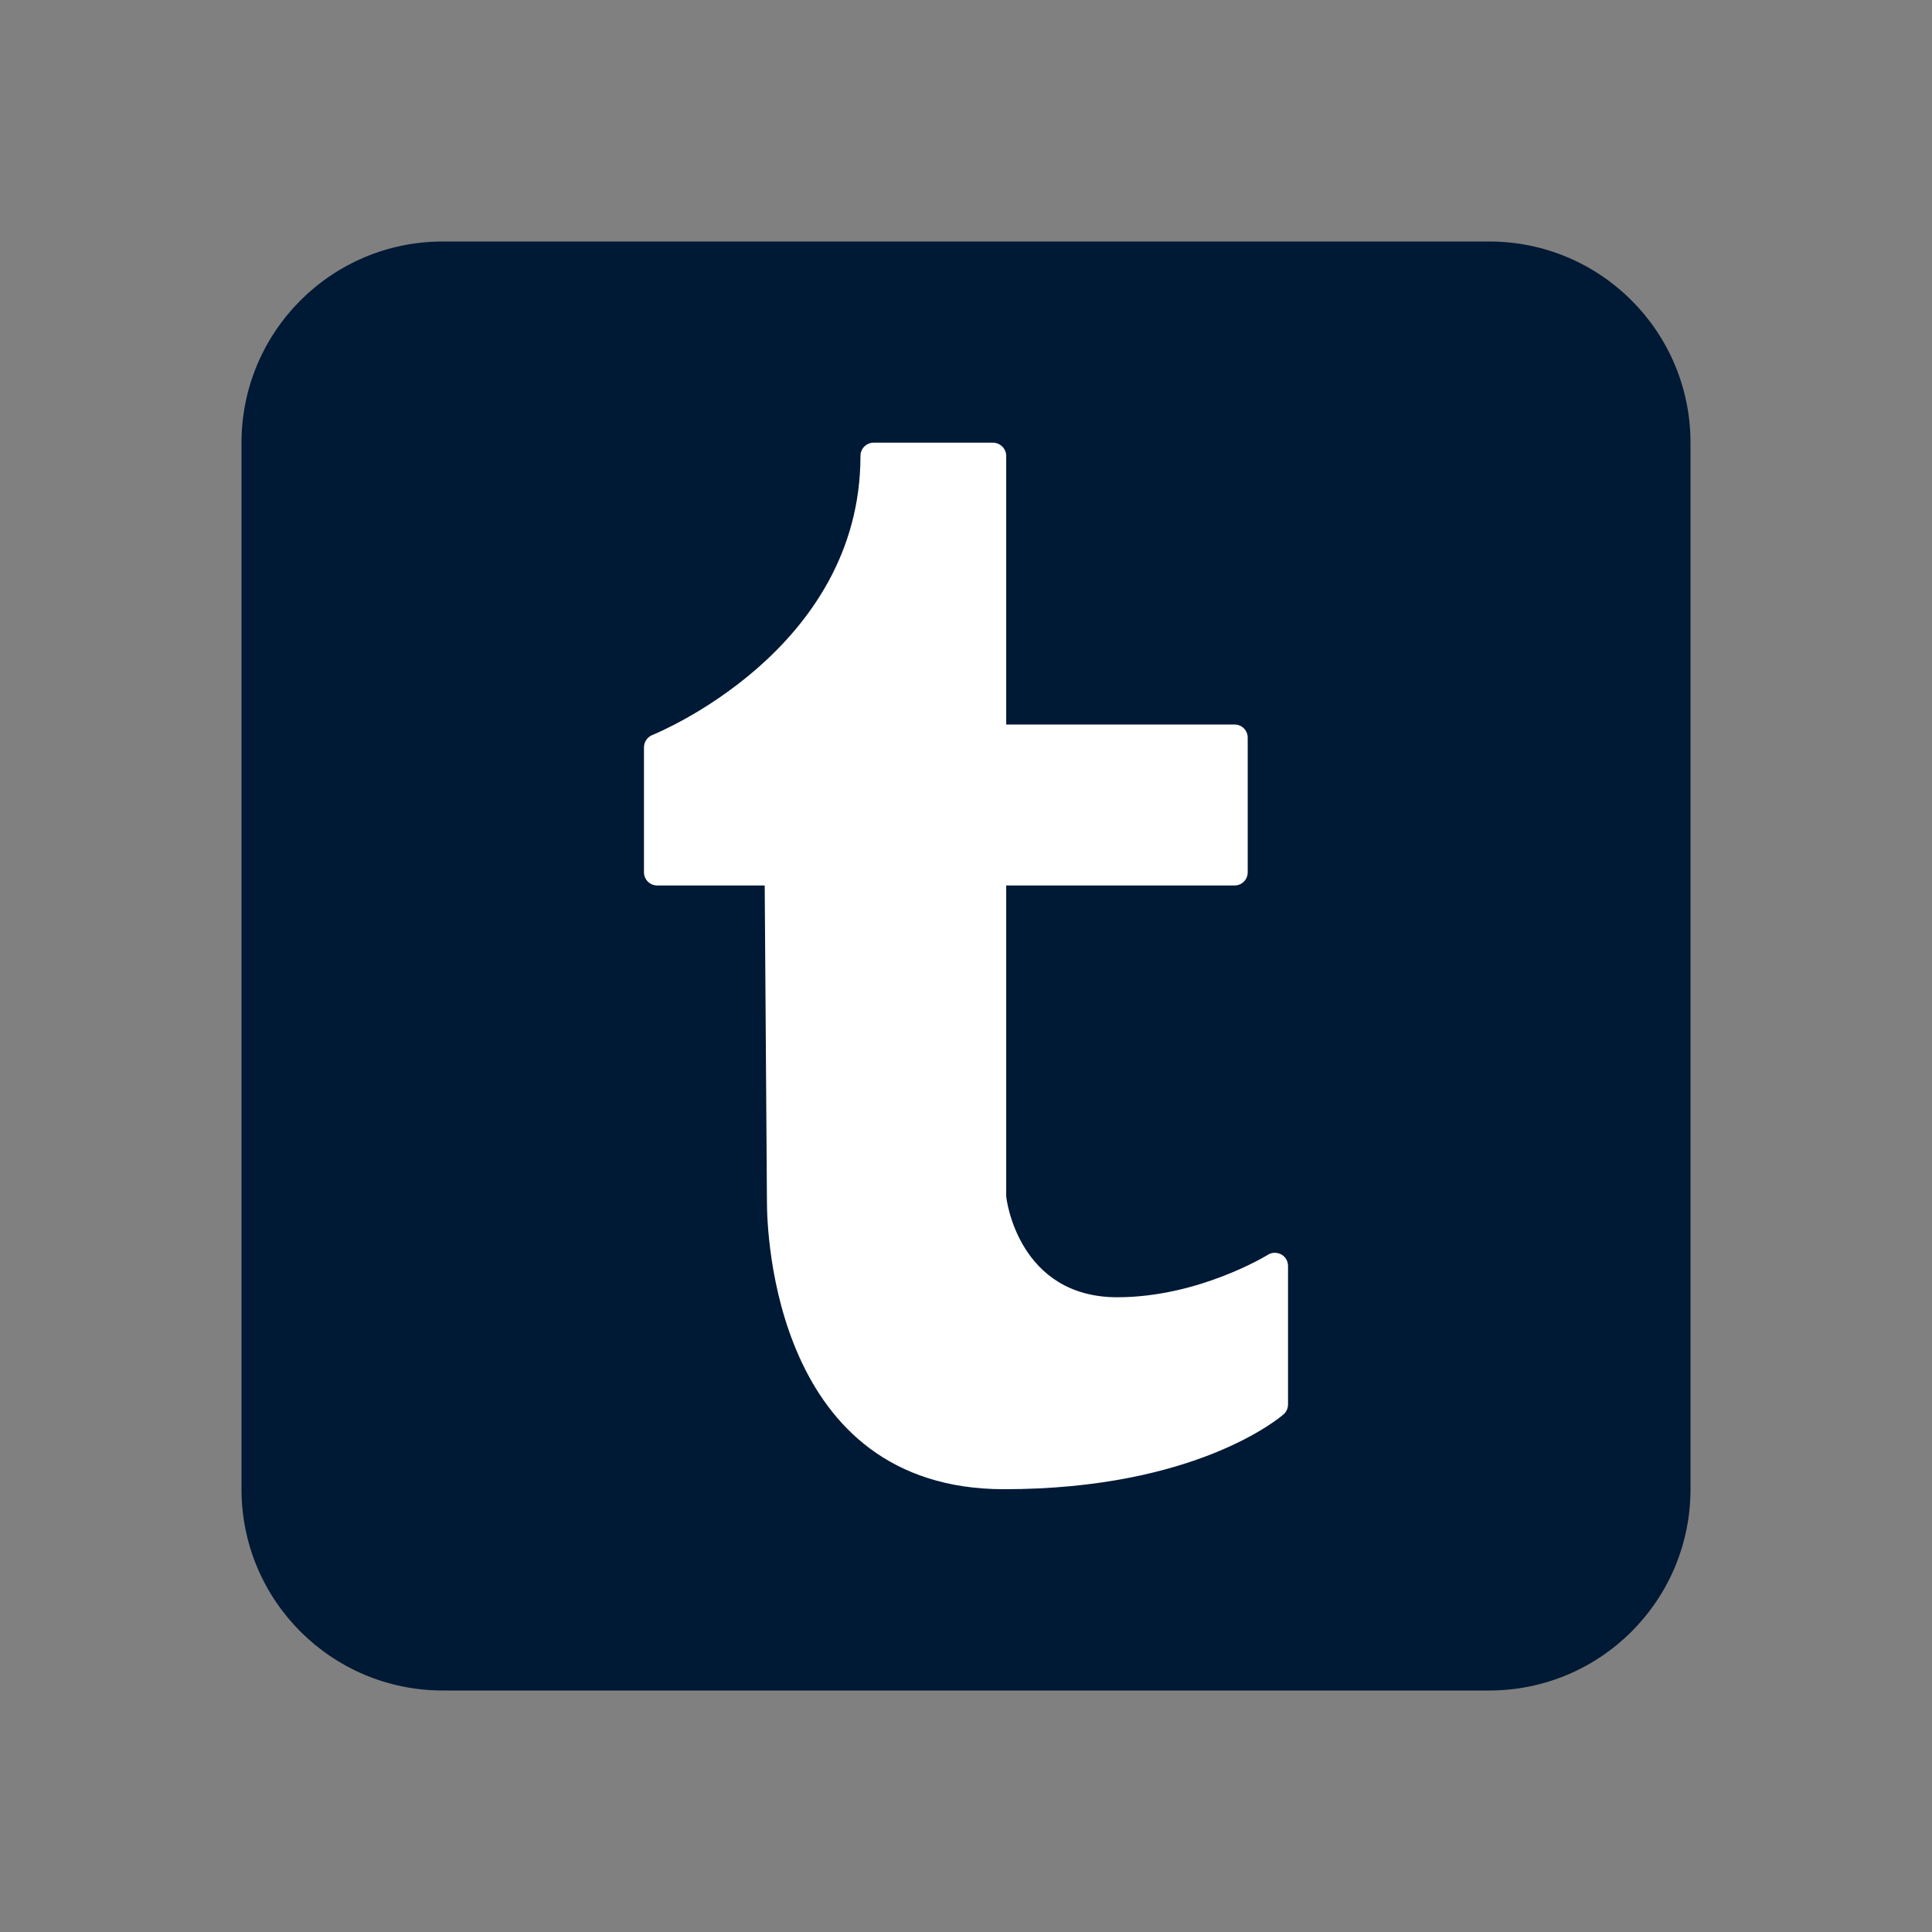 <?xml version="1.0" encoding="UTF-8"?>
<svg xmlns="http://www.w3.org/2000/svg" xmlns:xlink="http://www.w3.org/1999/xlink" width="64pt" height="64pt" viewBox="0 0 64 64" version="1.1">
<rect x="0" y="0" width="64" height="64" fill="#808080" stroke="none"/>
<g id="surface44549">
<path style=" stroke:none;fill-rule:nonzero;fill:rgb(0%,9.804%,20.784%);fill-opacity:1;" d="M 56 49.332 C 56 53.016 53.016 56 49.332 56 L 14.668 56 C 10.984 56 8 53.016 8 49.332 L 8 14.668 C 8 10.984 10.984 8 14.668 8 L 49.332 8 C 53.016 8 56 10.984 56 14.668 Z M 56 49.332 "/>
<path style=" stroke:none;fill-rule:nonzero;fill:rgb(100%,100%,100%);fill-opacity:1;" d="M 42.668 46.52 C 42.668 46.648 42.617 46.766 42.52 46.852 C 42.402 46.953 39.629 49.332 33.262 49.332 C 25.629 49.332 25.406 40.789 25.406 39.812 L 25.332 29.332 L 21.77 29.332 C 21.527 29.332 21.332 29.137 21.332 28.895 L 21.332 24.762 C 21.332 24.578 21.445 24.414 21.609 24.348 C 21.68 24.32 28.504 21.57 28.504 15.105 C 28.504 14.859 28.699 14.664 28.941 14.664 L 32.895 14.664 C 33.137 14.668 33.332 14.863 33.332 15.105 L 33.332 24 L 40.895 24 C 41.137 24 41.332 24.195 41.332 24.438 L 41.332 28.898 C 41.332 29.141 41.137 29.332 40.895 29.332 L 33.332 29.332 L 33.332 39.613 C 33.332 39.75 33.754 42.973 37.012 42.973 C 39.711 42.973 41.977 41.582 42 41.566 C 42.133 41.48 42.301 41.48 42.445 41.555 C 42.582 41.629 42.668 41.777 42.668 41.941 Z M 42.668 46.52 "/>
</g>
</svg>
